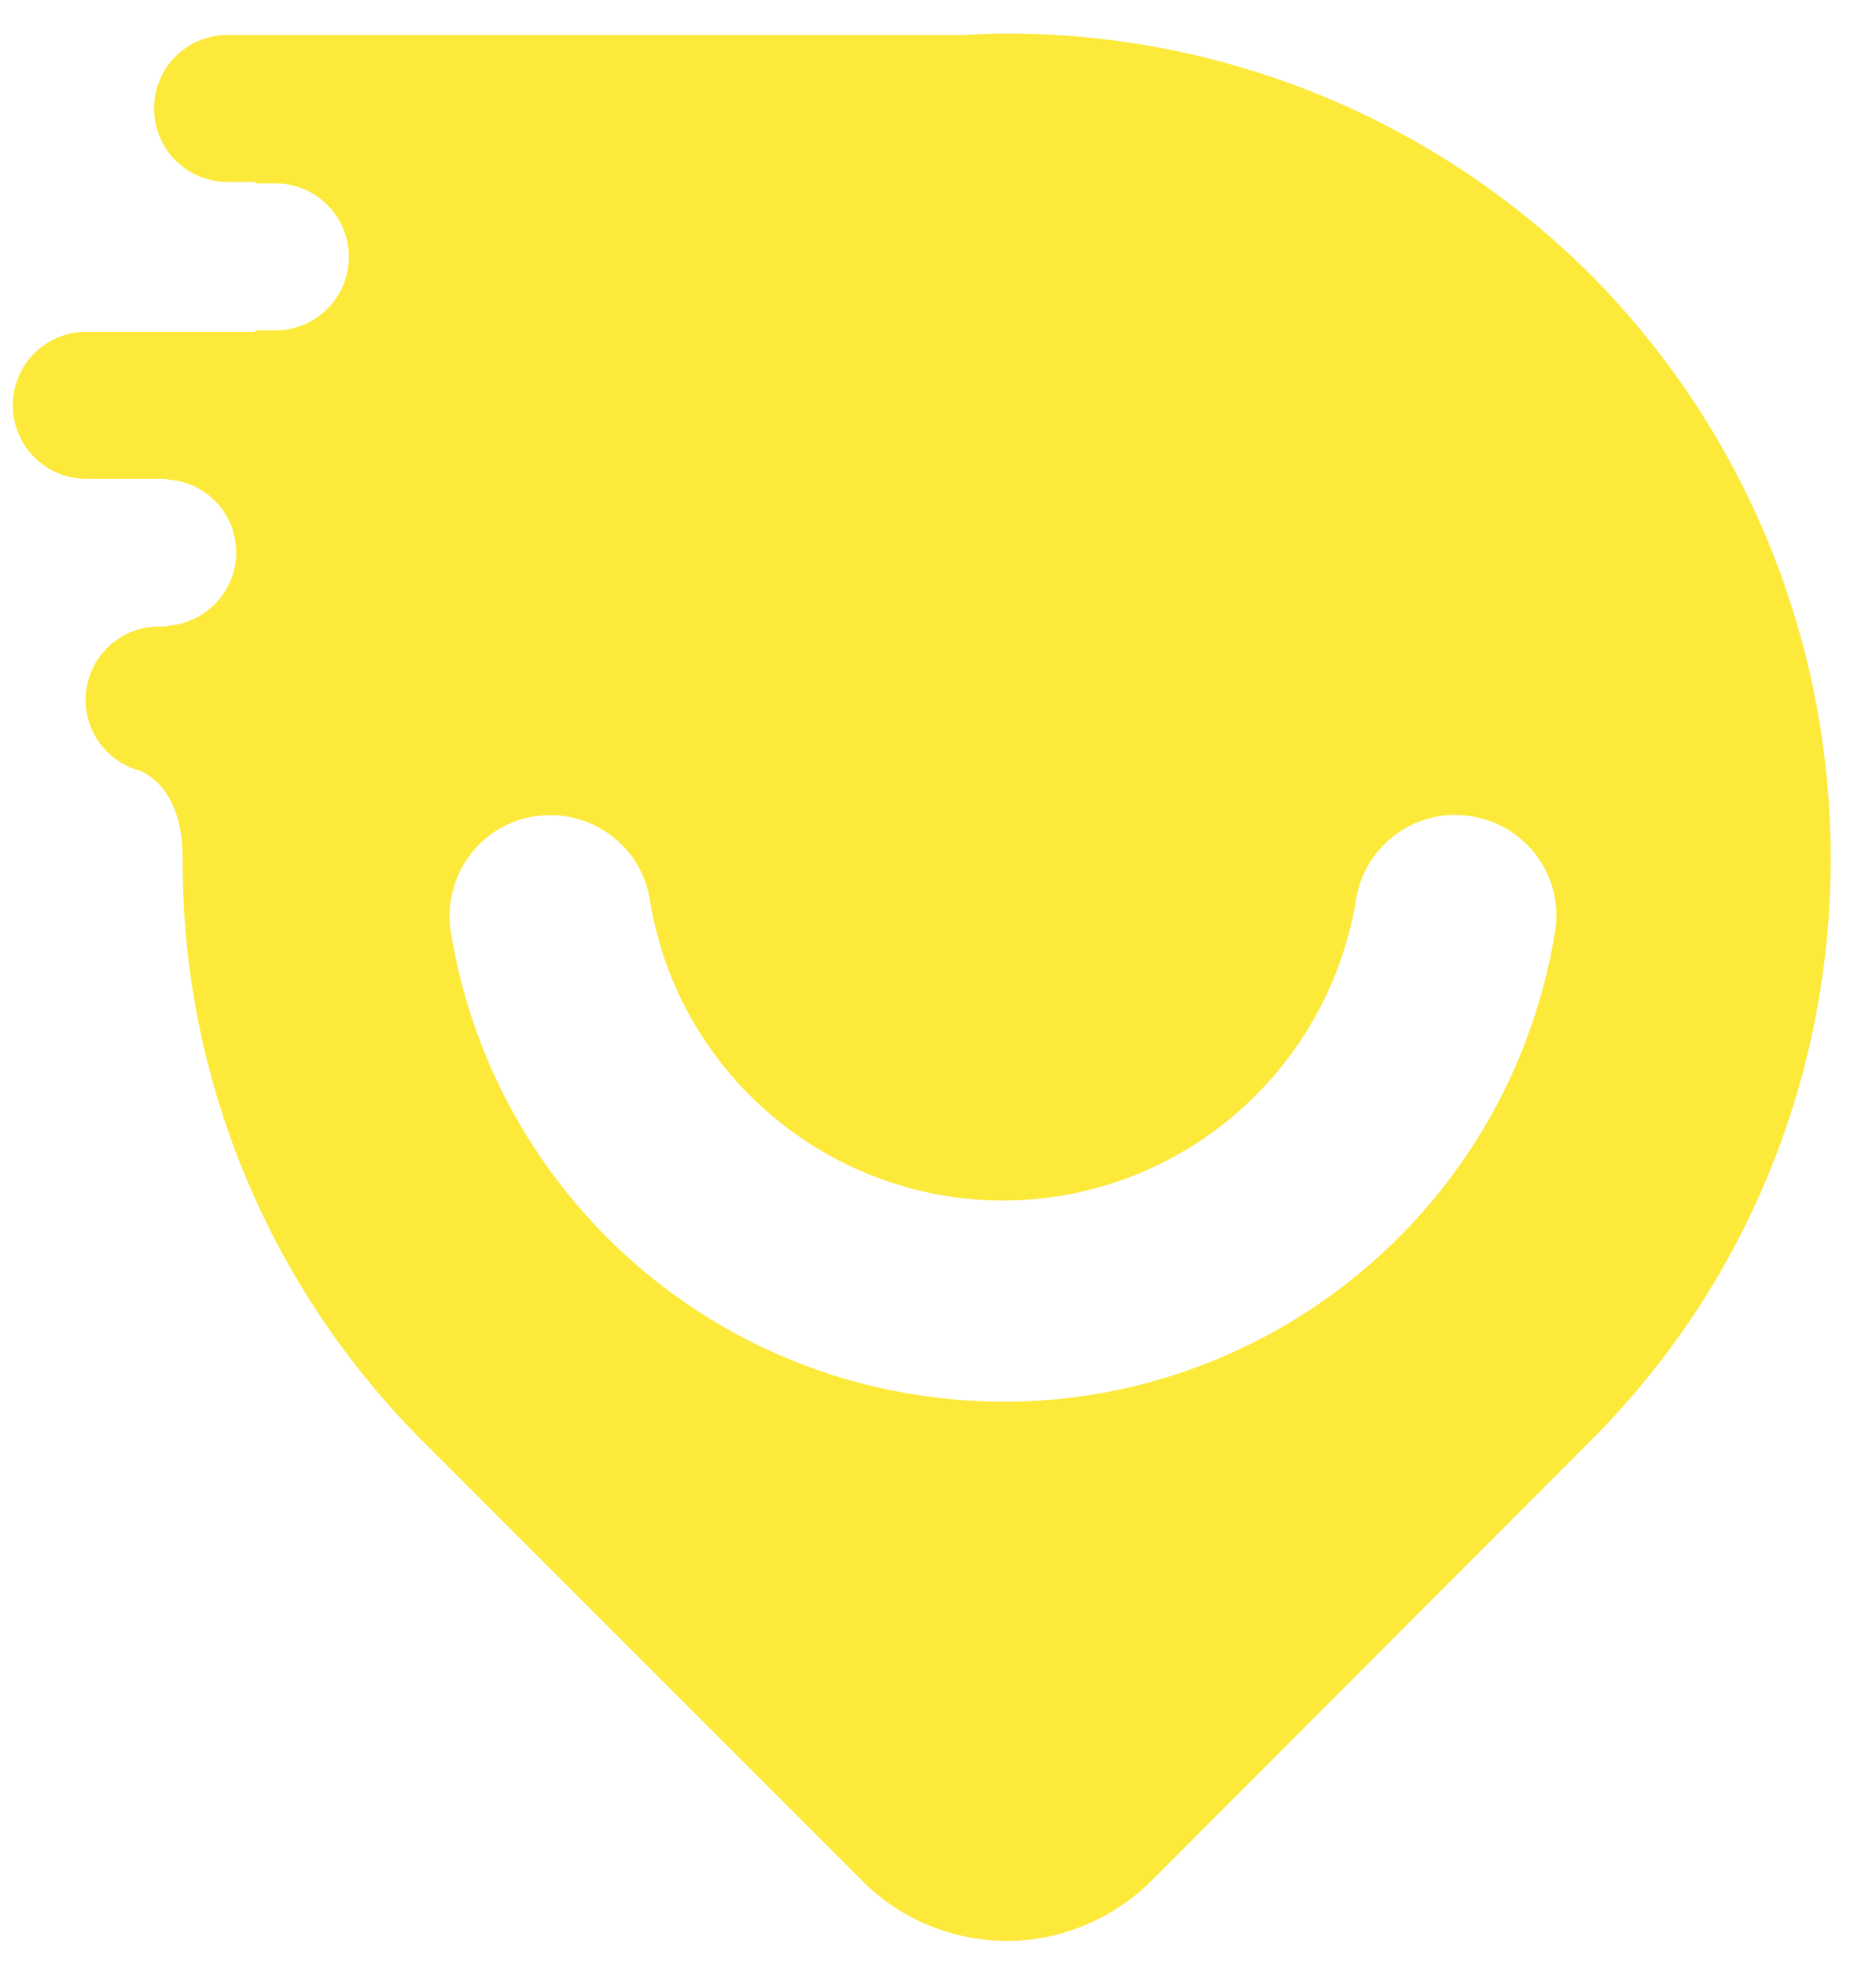 <?xml version="1.0" encoding="utf-8"?>
<!-- Generator: Adobe Illustrator 19.0.0, SVG Export Plug-In . SVG Version: 6.00 Build 0)  -->
<svg version="1.1" id="Capa_1" xmlns="http://www.w3.org/2000/svg" xmlns:xlink="http://www.w3.org/1999/xlink" x="0px" y="0px"
	 viewBox="9 82 263 275.5" style="enable-background:new 9 82 263 275.5;" xml:space="preserve">
<style type="text/css">
	.st0{fill:#FCE93A;}
</style>
<title>Mesa de trabajo 48 copia 2</title>
<path class="st0" d="M156.4,210.1h-7.9c-5.7,0-10.3,4.6-10.3,10.3c0,5.7,4.6,10.3,10.3,10.3h7.9c5.7,0,10.3-4.6,10.3-10.3
	C166.7,214.7,162.1,210.1,156.4,210.1C156.4,210.1,156.4,210.1,156.4,210.1z"/>
<path class="st0" d="M232,120.5l-0.2-0.2c-21.7-21.5-51-33.6-81.6-33.6c-2.2,0-4.4,0.1-6.5,0.2H40.9c-5.7,0-10.3,4.6-10.3,10.3
	c0,5.7,4.6,10.3,10.3,10.3c0,0,0,0,0,0h3.9v0.2h2.8c5.7,0,10.3,4.6,10.3,10.3c0,5.7-4.6,10.3-10.3,10.3h-2.8v0.2H21.1
	c-5.7,0-10.3,4.6-10.3,10.3c0,5.7,4.6,10.3,10.3,10.3c0,0,0,0,0,0h11.3v0.1c5.7,0.3,10,5.1,9.7,10.8c-0.3,5.2-4.5,9.4-9.7,9.7v0.1
	h-1.1c-5.7,0-10.3,4.6-10.3,10.3c0,4.5,2.9,8.4,7.2,9.8l0,0h0.1c0.7,0.2,6.3,2.3,6.3,12.3c0,0.1,0,0.2,0,0.2
	c-0.1,30.7,12.1,60.1,33.8,81.7l61.4,61.4c5.4,5.5,12.8,8.5,20.4,8.5c7.7,0,15.1-3.2,20.5-8.7l61.1-61.2
	C276.9,239.2,276.9,165.8,232,120.5z M227,212.6c-7,42.8-47.3,71.8-90,64.8c-33.3-5.4-59.4-31.5-64.8-64.8c-1.2-7.7,4-15,11.7-16.2
	c7.7-1.2,15,4,16.2,11.7l0,0c4.4,27.3,30.2,45.9,57.5,41.5c21.3-3.5,38-20.2,41.5-41.5c1.2-7.7,8.5-13,16.2-11.7
	C223,197.6,228.3,204.9,227,212.6L227,212.6L227,212.6z"/>
</svg>
